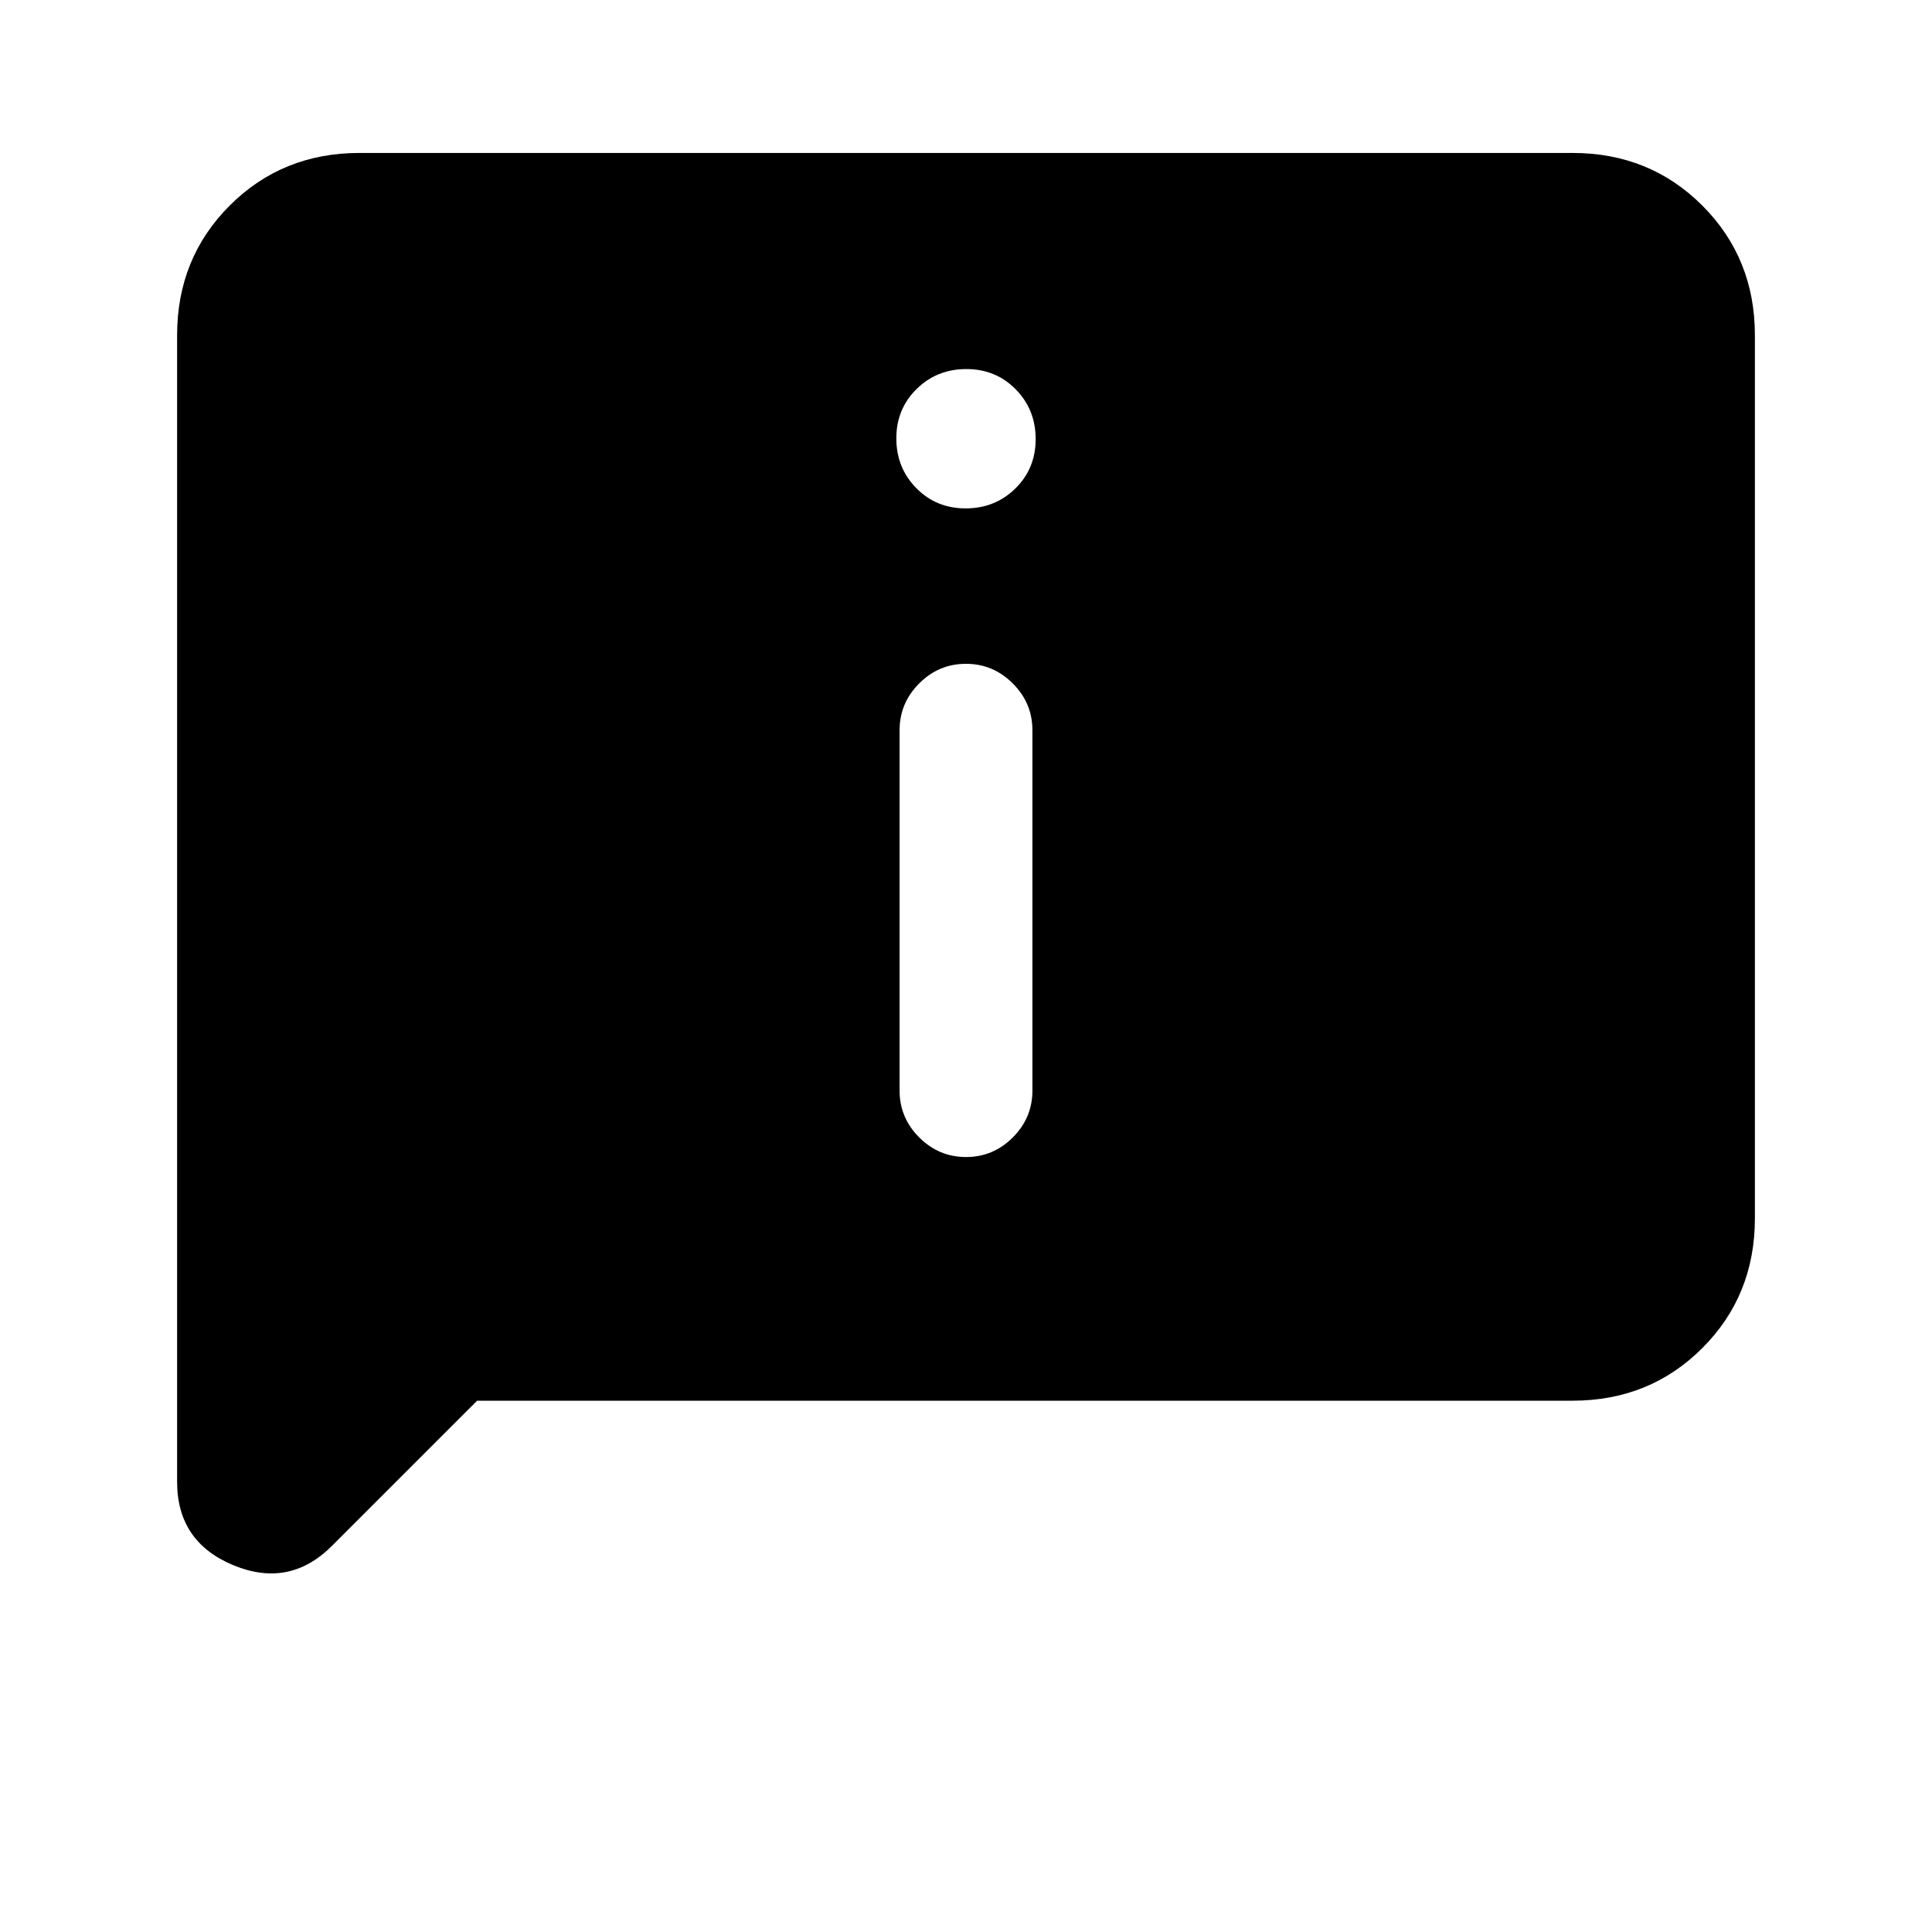 <svg xmlns="http://www.w3.org/2000/svg" height="24" viewBox="0 -960 960 960" width="24"><path d="M479.825-707.385q14.637 0 24.714-9.901 10.076-9.902 10.076-24.539 0-14.637-9.901-24.714-9.902-10.076-24.539-10.076-14.637 0-24.714 9.901-10.076 9.902-10.076 24.539 0 14.637 9.901 24.714 9.902 10.076 24.539 10.076Zm.202 322.308q13.512 0 23.242-9.75 9.731-9.75 9.731-23.25v-179.077q0-13.5-9.758-23.25-9.757-9.75-23.269-9.75-13.512 0-23.242 9.75-9.731 9.75-9.731 23.25v179.077q0 13.5 9.758 23.25 9.757 9.75 23.269 9.75ZM237.077-264l-72.154 72.154q-21.154 21.154-49.039 9.56Q88-193.879 88-223.692v-569.693q0-38.34 26.137-64.478Q140.275-884 178.615-884h602.77q38.34 0 64.478 26.137Q872-831.725 872-793.385v438.77q0 38.34-26.137 64.478Q819.725-264 781.385-264H237.077Z"/></svg>